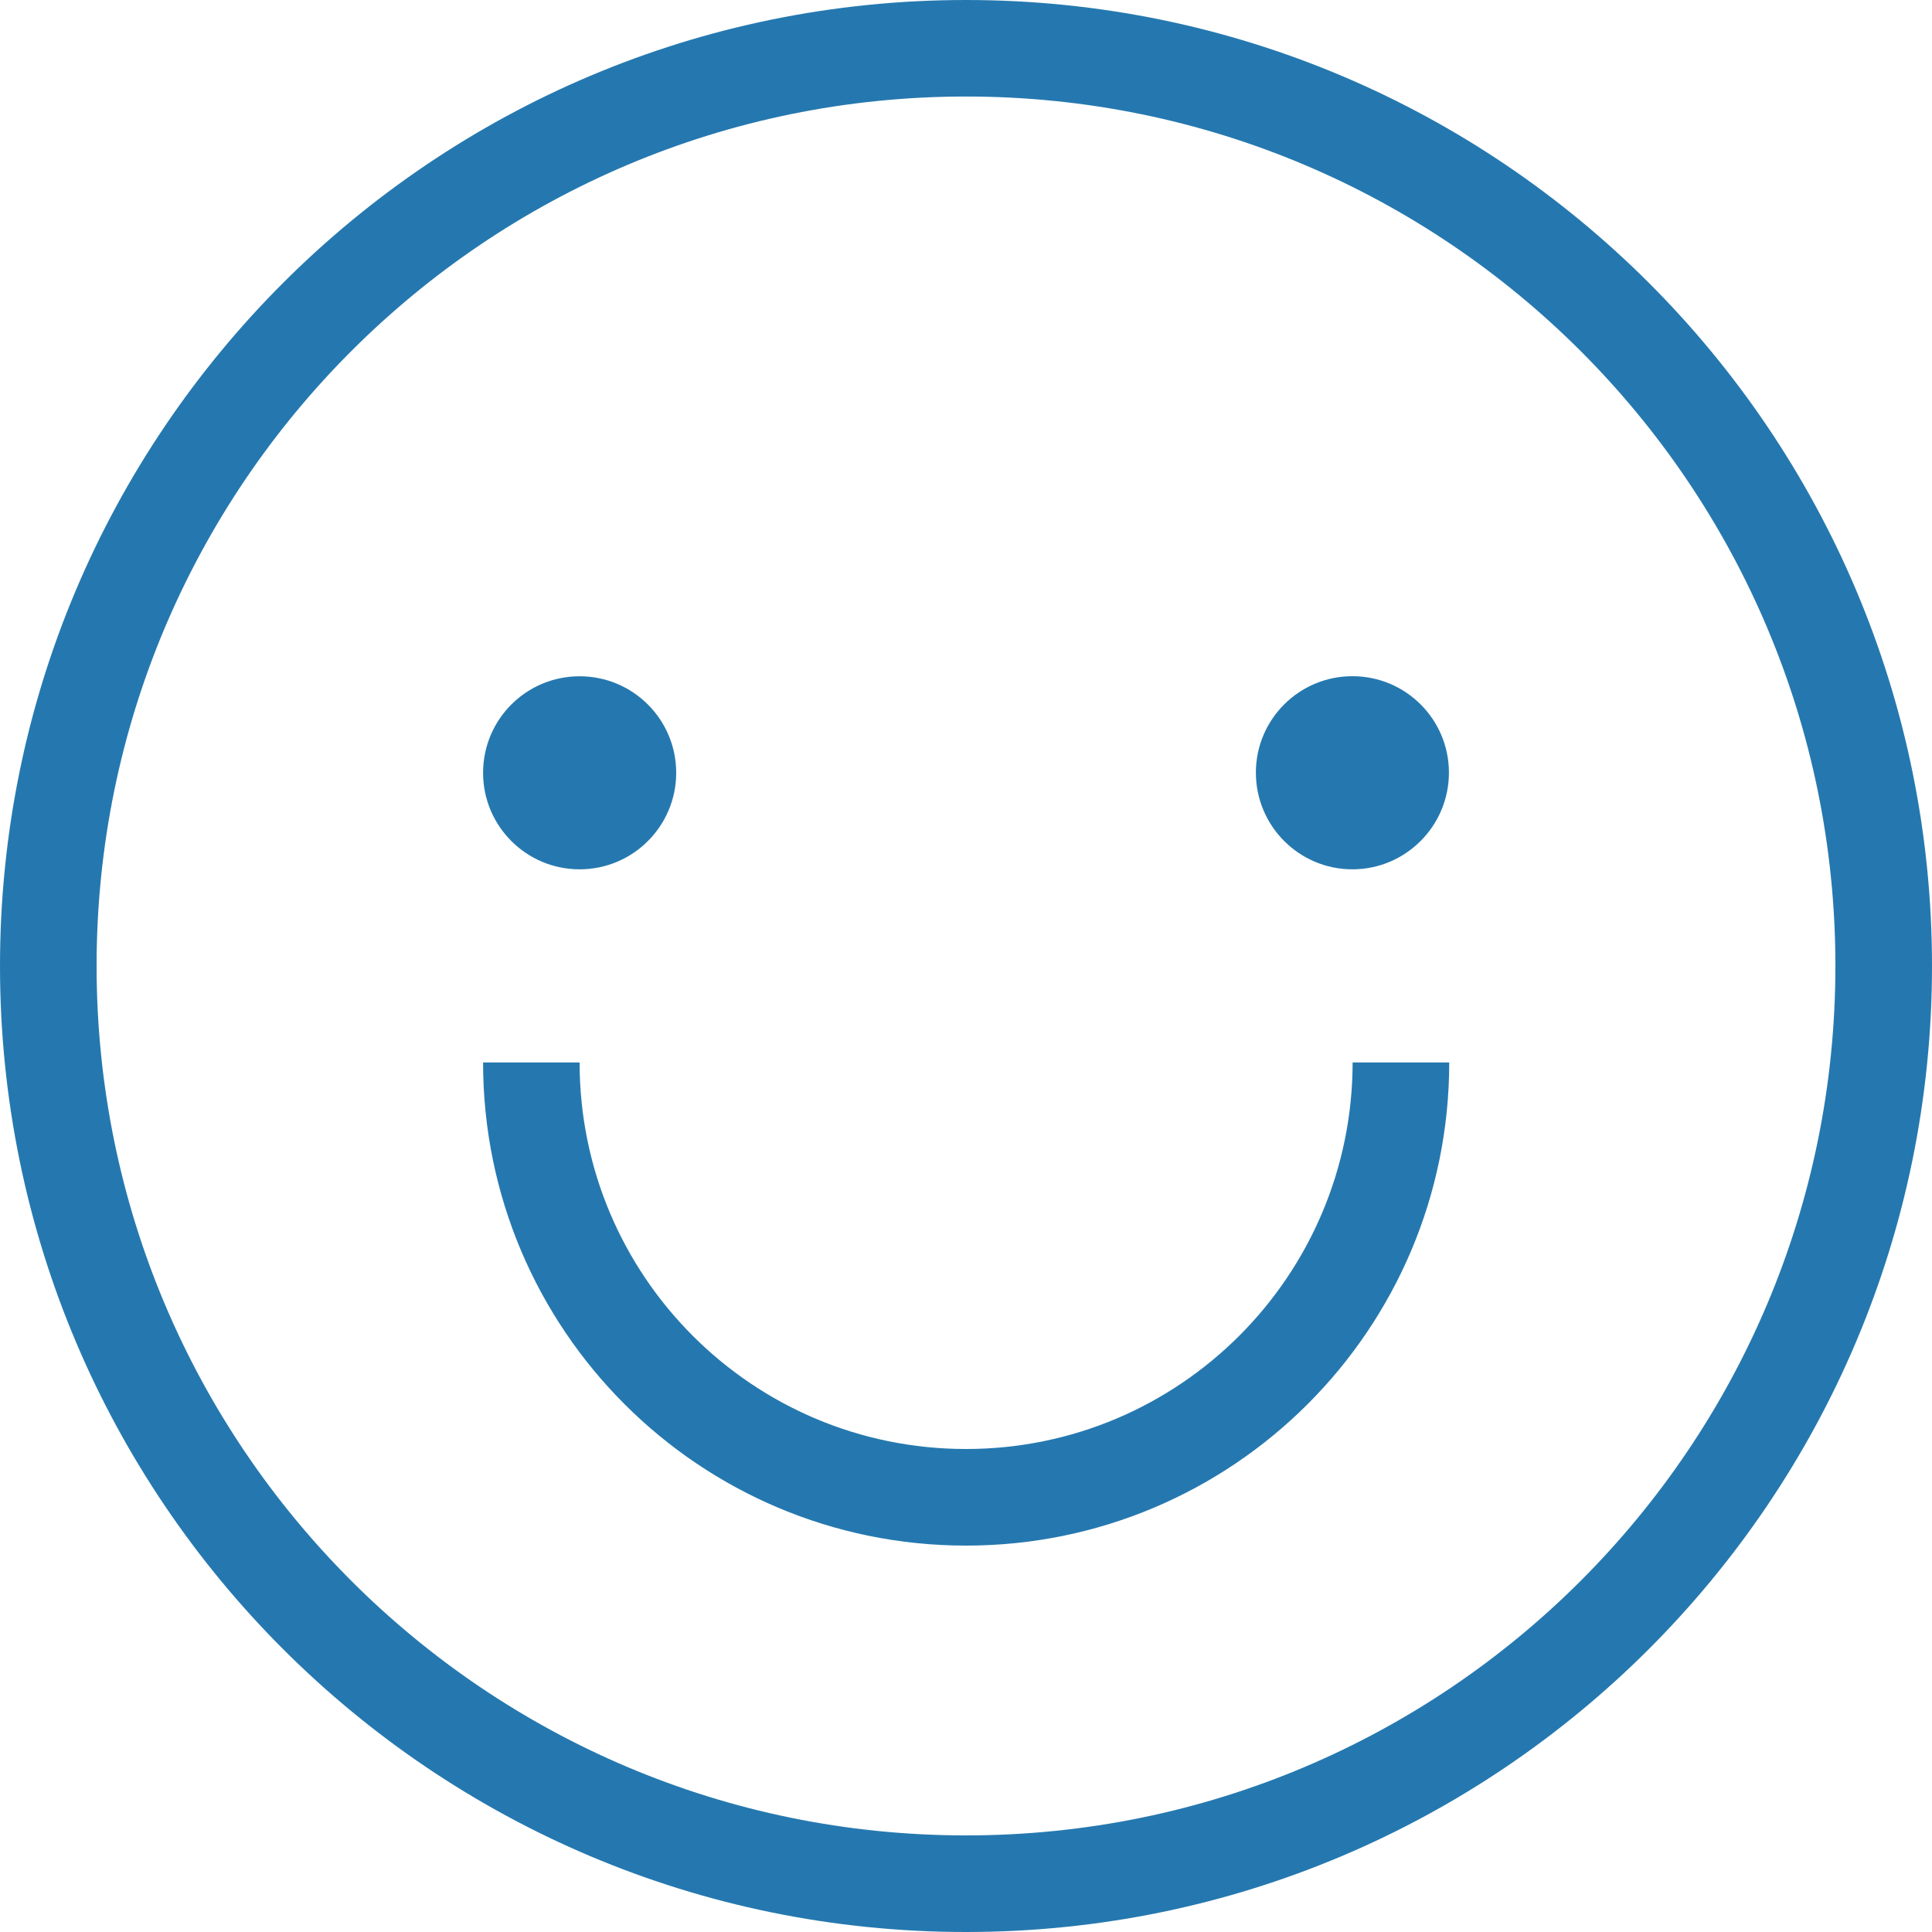 <?xml version="1.0" encoding="iso-8859-1"?>
<!-- Generator: Adobe Illustrator 16.0.0, SVG Export Plug-In . SVG Version: 6.00 Build 0)  -->
<!DOCTYPE svg PUBLIC "-//W3C//DTD SVG 1.1//EN" "http://www.w3.org/Graphics/SVG/1.1/DTD/svg11.dtd">
<svg version="1.1" xmlns="http://www.w3.org/2000/svg" xmlns:xlink="http://www.w3.org/1999/xlink" x="0px" y="0px" width="25px"
	 height="25px" viewBox="0 0 25 25" style="enable-background:new 0 0 25 25;" xml:space="preserve">
<g id="&#x56FE;&#x5C42;_2">
</g>
<g id="&#x56FE;&#x5C42;_1">
	<g id="&#x56FE;&#x5C42;_1_1_">
		<g id="&#x692D;&#x5706;_26">
			<g>
				<path style="fill:#2578AF;" d="M7.5,11.249c0.691,0,1.25-0.56,1.25-1.249c0-0.69-0.559-1.249-1.25-1.249S6.251,9.31,6.251,10
					C6.251,10.689,6.809,11.249,7.5,11.249z M12.5,0C5.598,0,0,5.599,0,12.5C0,19.402,5.598,25,12.5,25C19.401,25,25,19.4,25,12.499
					S19.401,0,12.5,0z M12.5,23.75c-6.214,0-11.25-5.037-11.25-11.251c0-6.213,5.036-11.25,11.25-11.25
					c6.214,0,11.25,5.037,11.25,11.25C23.75,18.713,18.714,23.75,12.5,23.75z M17.5,8.75c-0.69,0-1.249,0.559-1.249,1.248
					c0,0.69,0.559,1.251,1.249,1.251c0.689,0,1.249-0.561,1.249-1.251C18.749,9.309,18.191,8.75,17.5,8.75z M12.5,18.75
					c-2.761,0-5-2.238-5-5.002H6.251c0,3.455,2.797,6.252,6.25,6.252c3.45,0,6.252-2.797,6.252-6.252h-1.25
					C17.5,16.512,15.26,18.75,12.5,18.75z"/>
			</g>
		</g>
	</g>
</g>
</svg>

